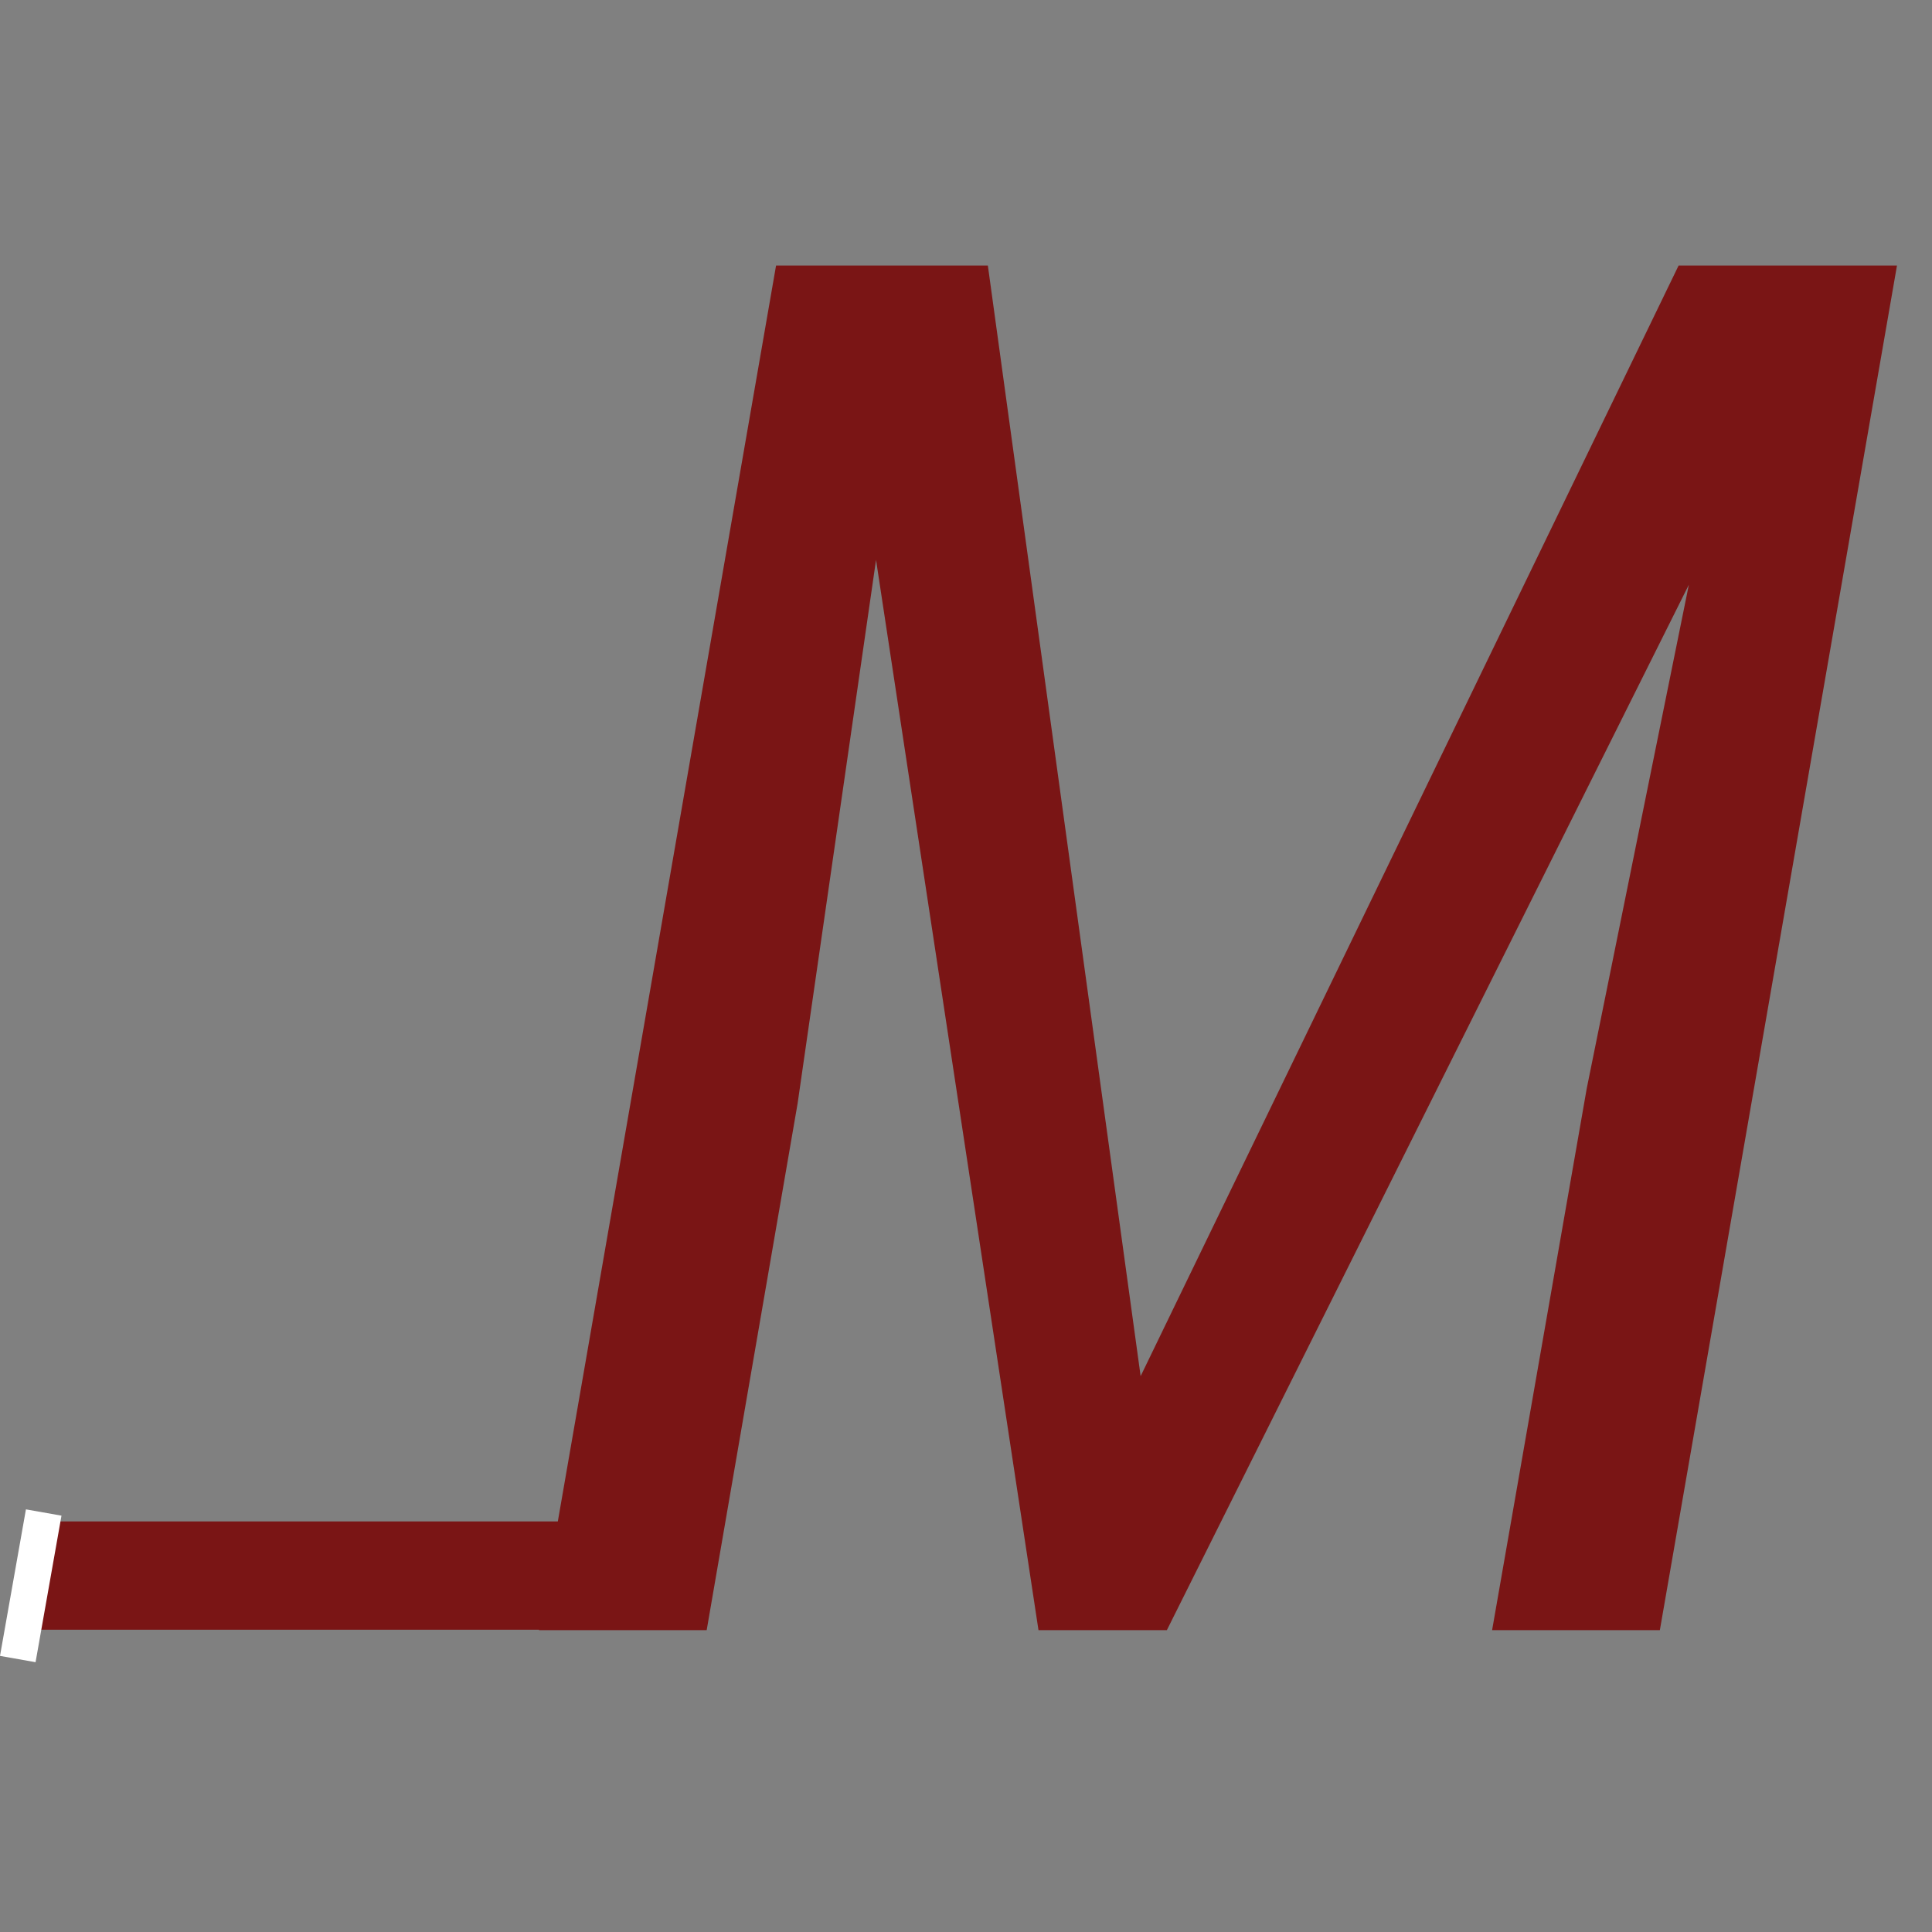 <svg width="64" height="64" viewBox="0 0 64 64" fill="none" xmlns="http://www.w3.org/2000/svg">
<rect x="0" y="0" width="64" height="64" fill="#808080" stroke="none"/>
<path d="M27.54 8.796H32.724L37.785 45.586L55.606 8.796H61.225L38.654 54H34.401L27.54 8.796ZM25.708 8.796H30.427L26.422 36.552L23.41 54H17.853L25.708 8.796ZM58.089 8.796H62.84L54.985 54H49.428L52.563 36.055L58.089 8.796Z" fill="#7A1515"/>
<line x1="22.52" y1="52.193" x2="1" y2="52.193" stroke="#7A1515" stroke-width="3.587"/>
<line x1="1.448" y1="50.104" x2="0.589" y2="54.958" stroke="white" stroke-width="1.196"/>
</svg>
